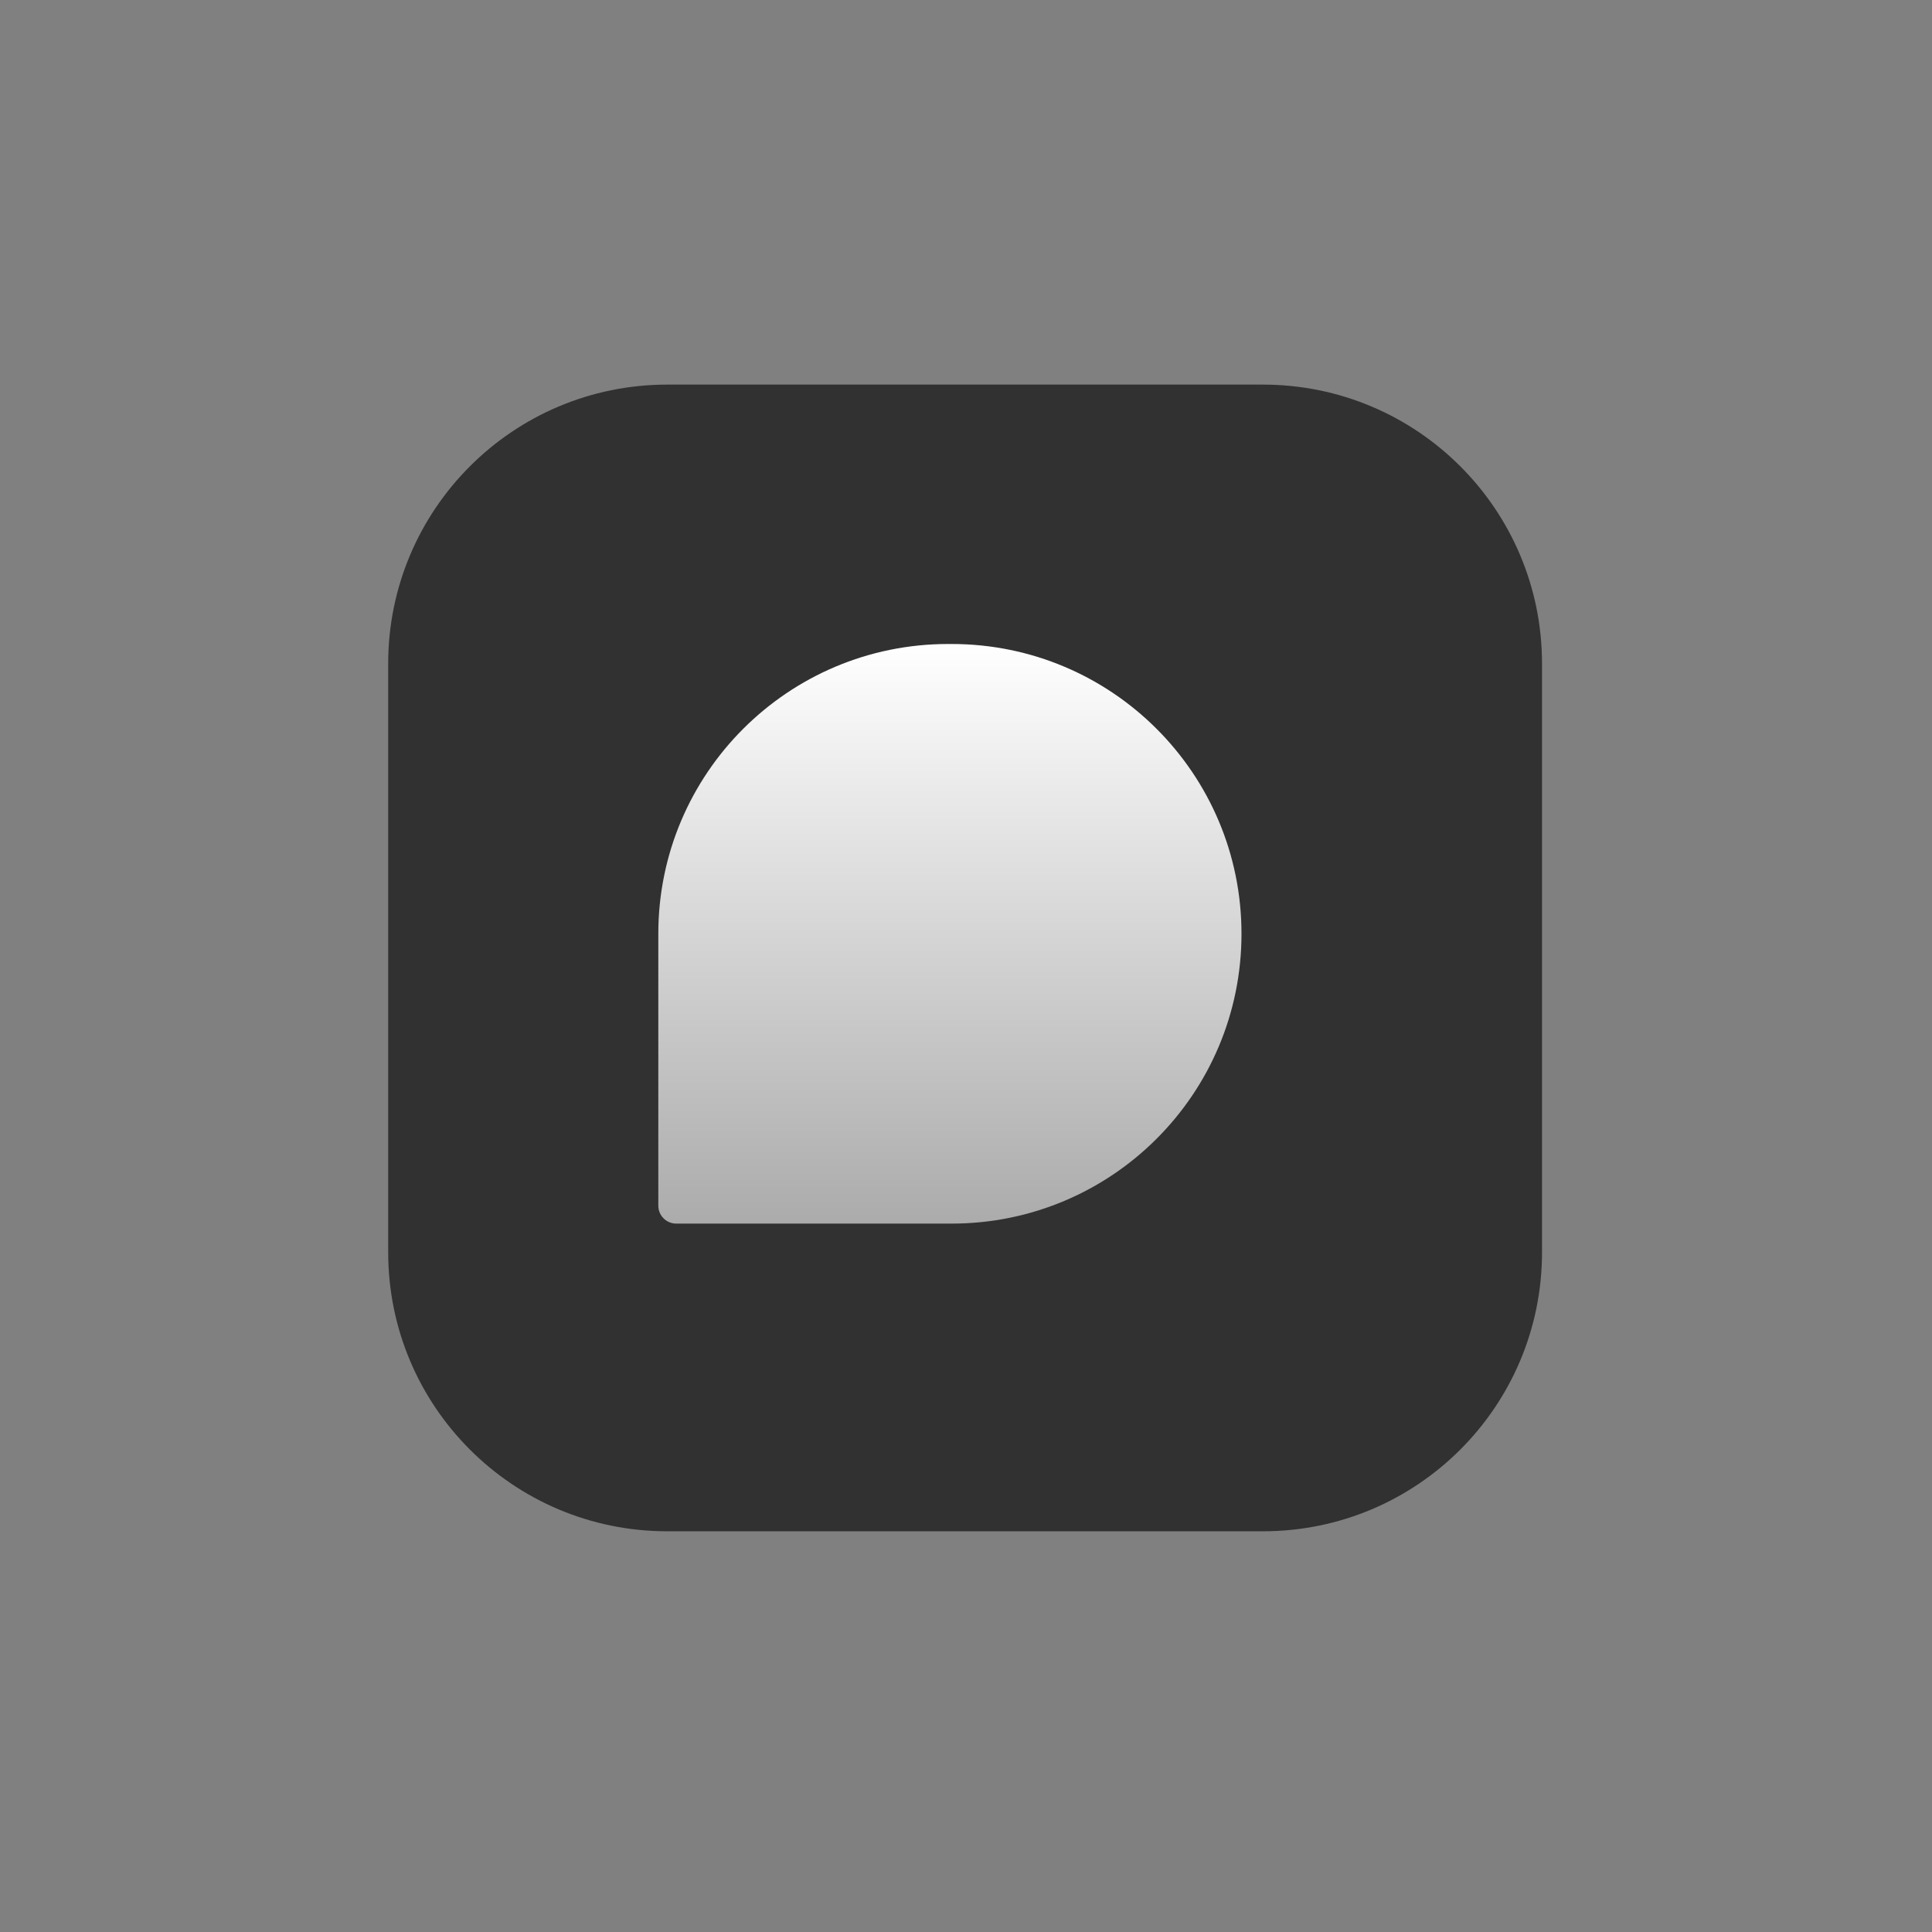 <svg version="1.2" xmlns="http://www.w3.org/2000/svg" viewBox="0 0 1080 1080" width="1080" height="1080"><rect x="0" y="0" width="1080" height="1080" fill="#808080" stroke="none"/><defs><linearGradient id="P" gradientUnits="userSpaceOnUse"/><linearGradient id="g1" x2="1" href="#P" gradientTransform="matrix(0,-324,326,0,531,684)"><stop stop-color="#ababab"/><stop offset="1" stop-color="#fff"/></linearGradient></defs><style>.a{fill:#313131}.b{fill:url(#g1)}</style><path fill-rule="evenodd" class="a" d="m373 215h333c86.2 0 156 69.8 156 156v329c0 86.2-69.8 156-156 156h-333c-86.2 0-156-69.8-156-156v-329c0-86.2 69.8-156 156-156z"/><path fill-rule="evenodd" class="b" d="m530 360h2c89.5 0 162 72.5 162 162 0 89.5-72.5 162-162 162h-154c-5.5 0-10-4.5-10-10v-152c0-89.5 72.5-162 162-162z"/></svg>
